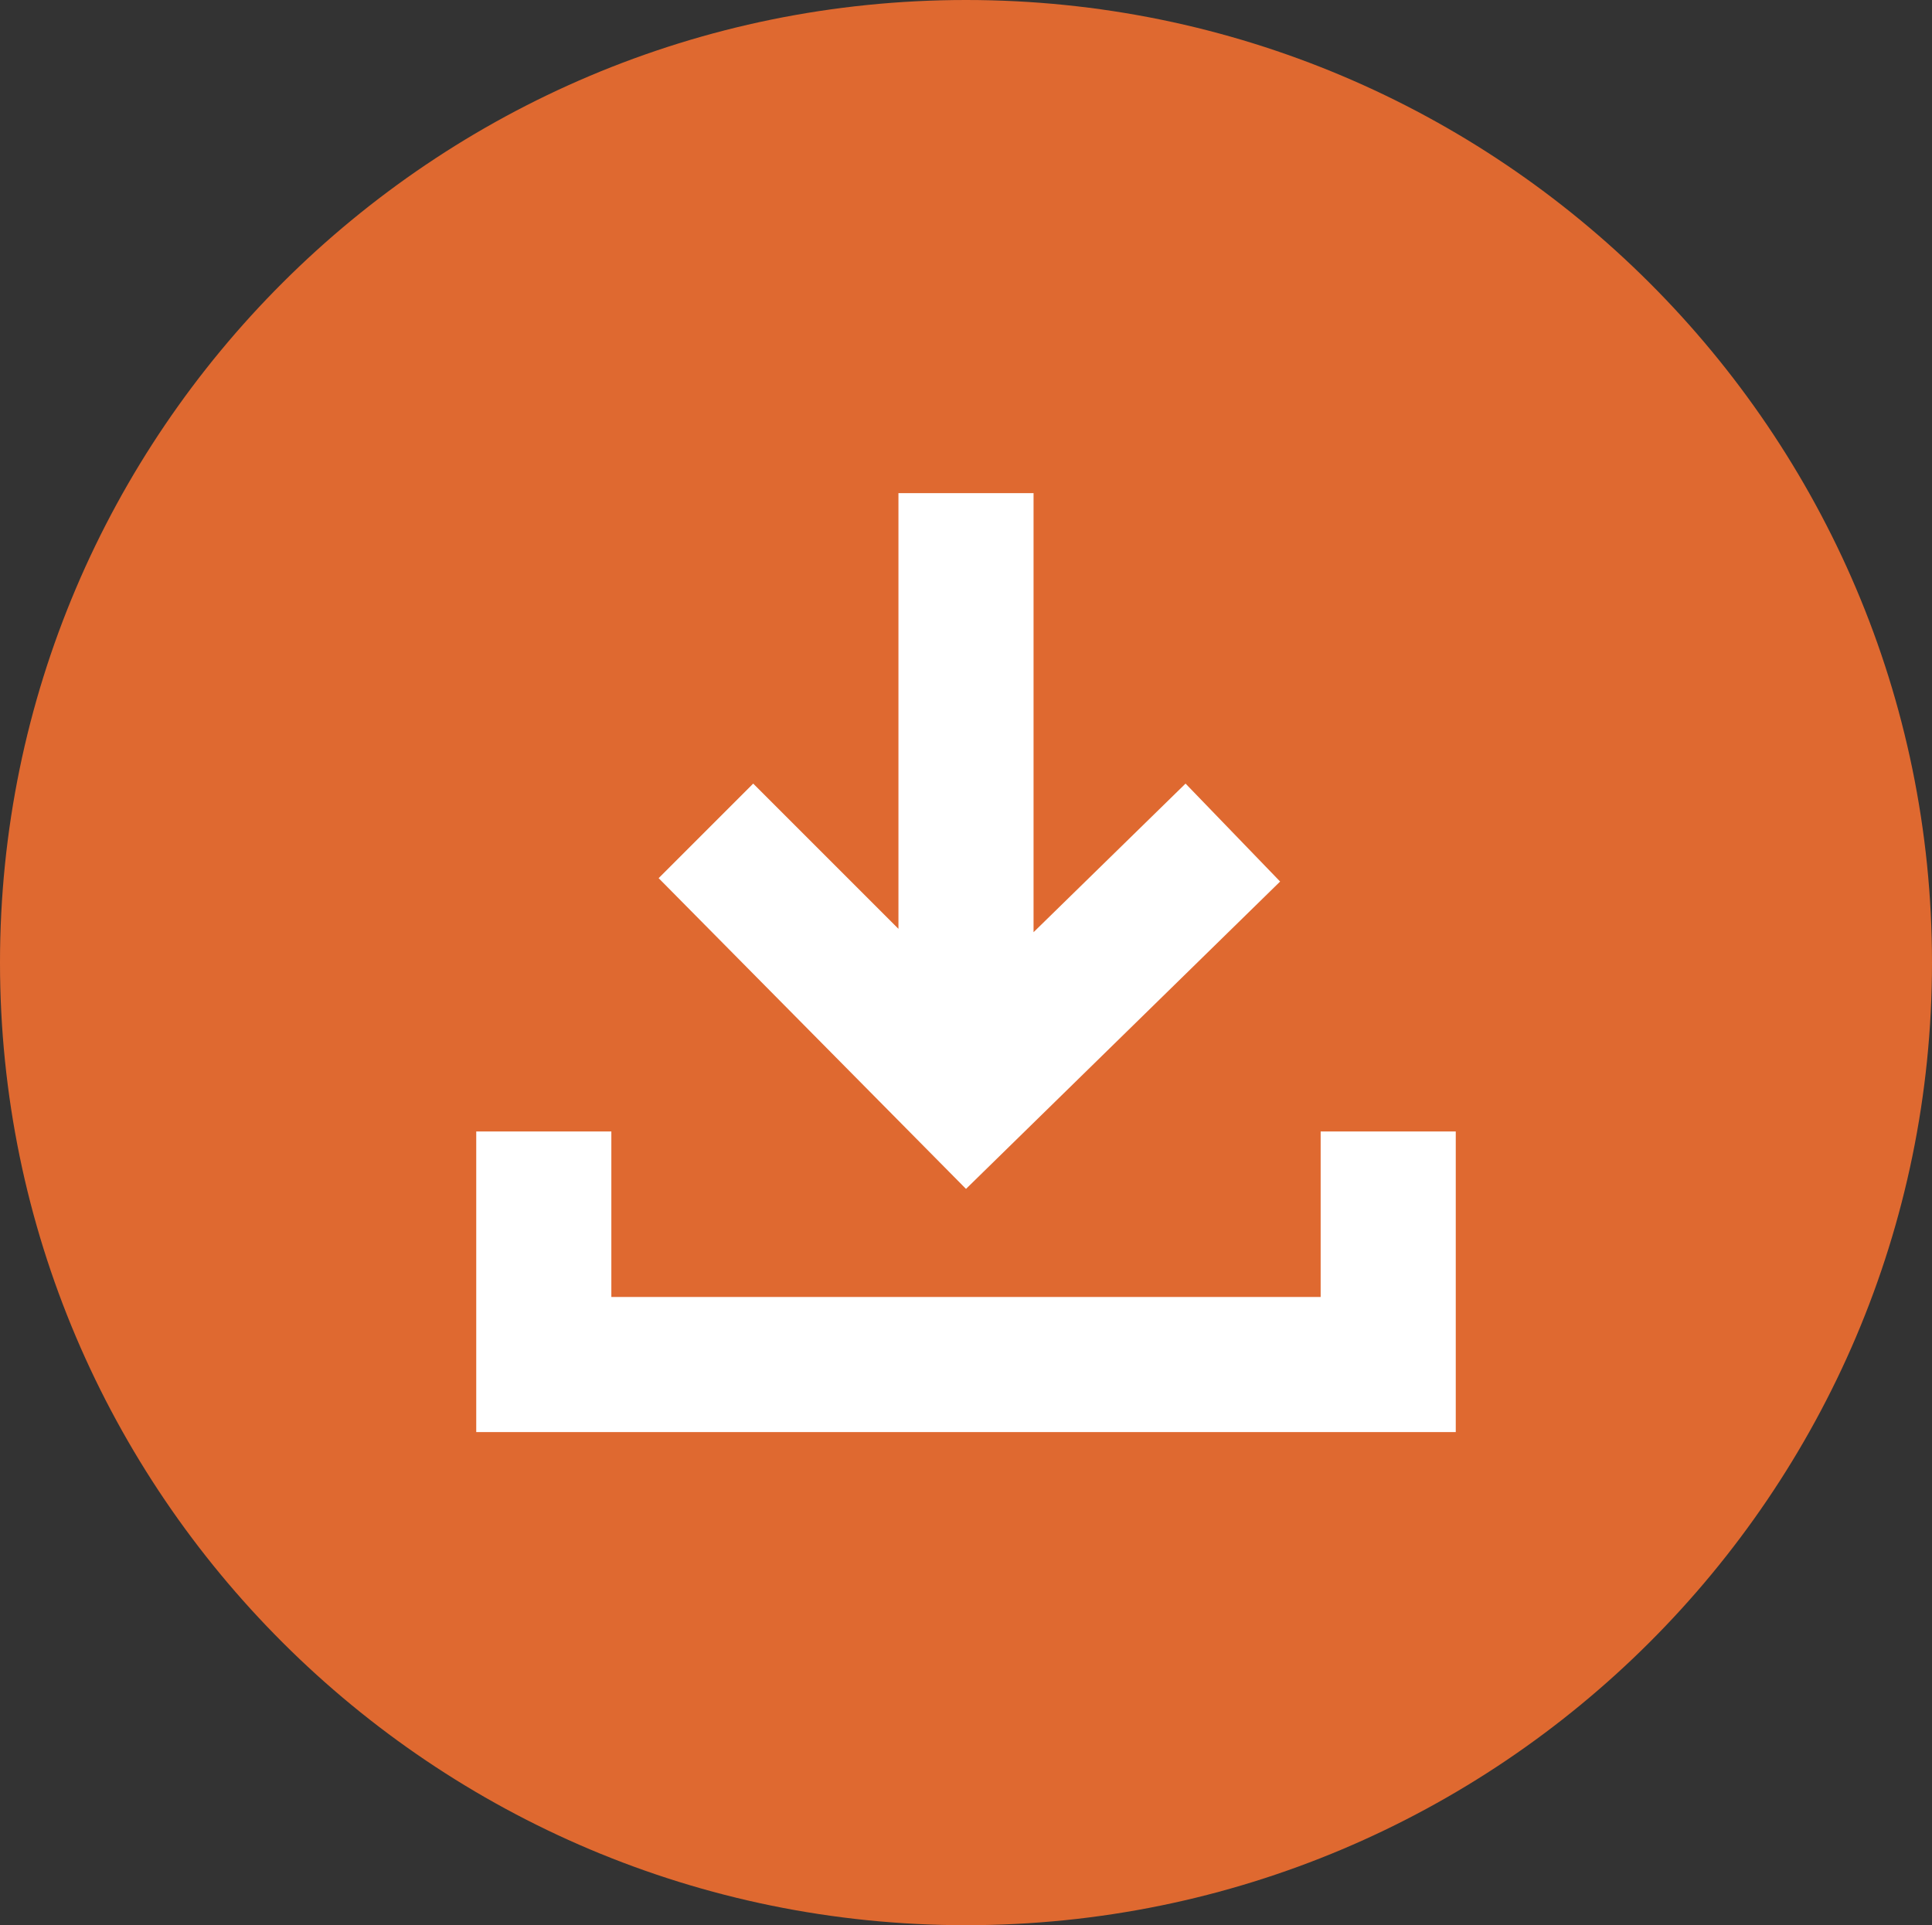 <?xml version="1.0" encoding="utf-8"?>
<!-- Generator: Adobe Illustrator 18.1.0, SVG Export Plug-In . SVG Version: 6.00 Build 0)  -->
<svg version="1.1" id="Download" xmlns="http://www.w3.org/2000/svg" xmlns:xlink="http://www.w3.org/1999/xlink" x="0px" y="0px"
	 width="57.2px" height="57px" viewBox="0 0 57.2 57" enable-background="new 0 0 57.2 57" xml:space="preserve">
<rect x="0" y="0" width="57.2" height="57" fill="#333333" stroke="none"/>
<path fill-rule="evenodd" clip-rule="evenodd" fill="#DF6930" d="M28.6,0c15.8,0,28.6,12.8,28.6,28.5S44.4,57,28.6,57S0,44.2,0,28.5
	S12.8,0,28.6,0z"/>
<g>
	<polygon fill="#FFFFFF" points="37.9,26.1 35.1,23.2 30.6,27.6 30.6,14.6 26.6,14.6 26.6,27.5 22.3,23.2 19.5,26 28.6,35.2 	"/>
	<polygon fill="#FFFFFF" points="39.1,33.5 39.1,38.4 18.1,38.4 18.1,33.5 14.1,33.5 14.1,42.4 43.1,42.4 43.1,33.5 	"/>
</g>
</svg>
